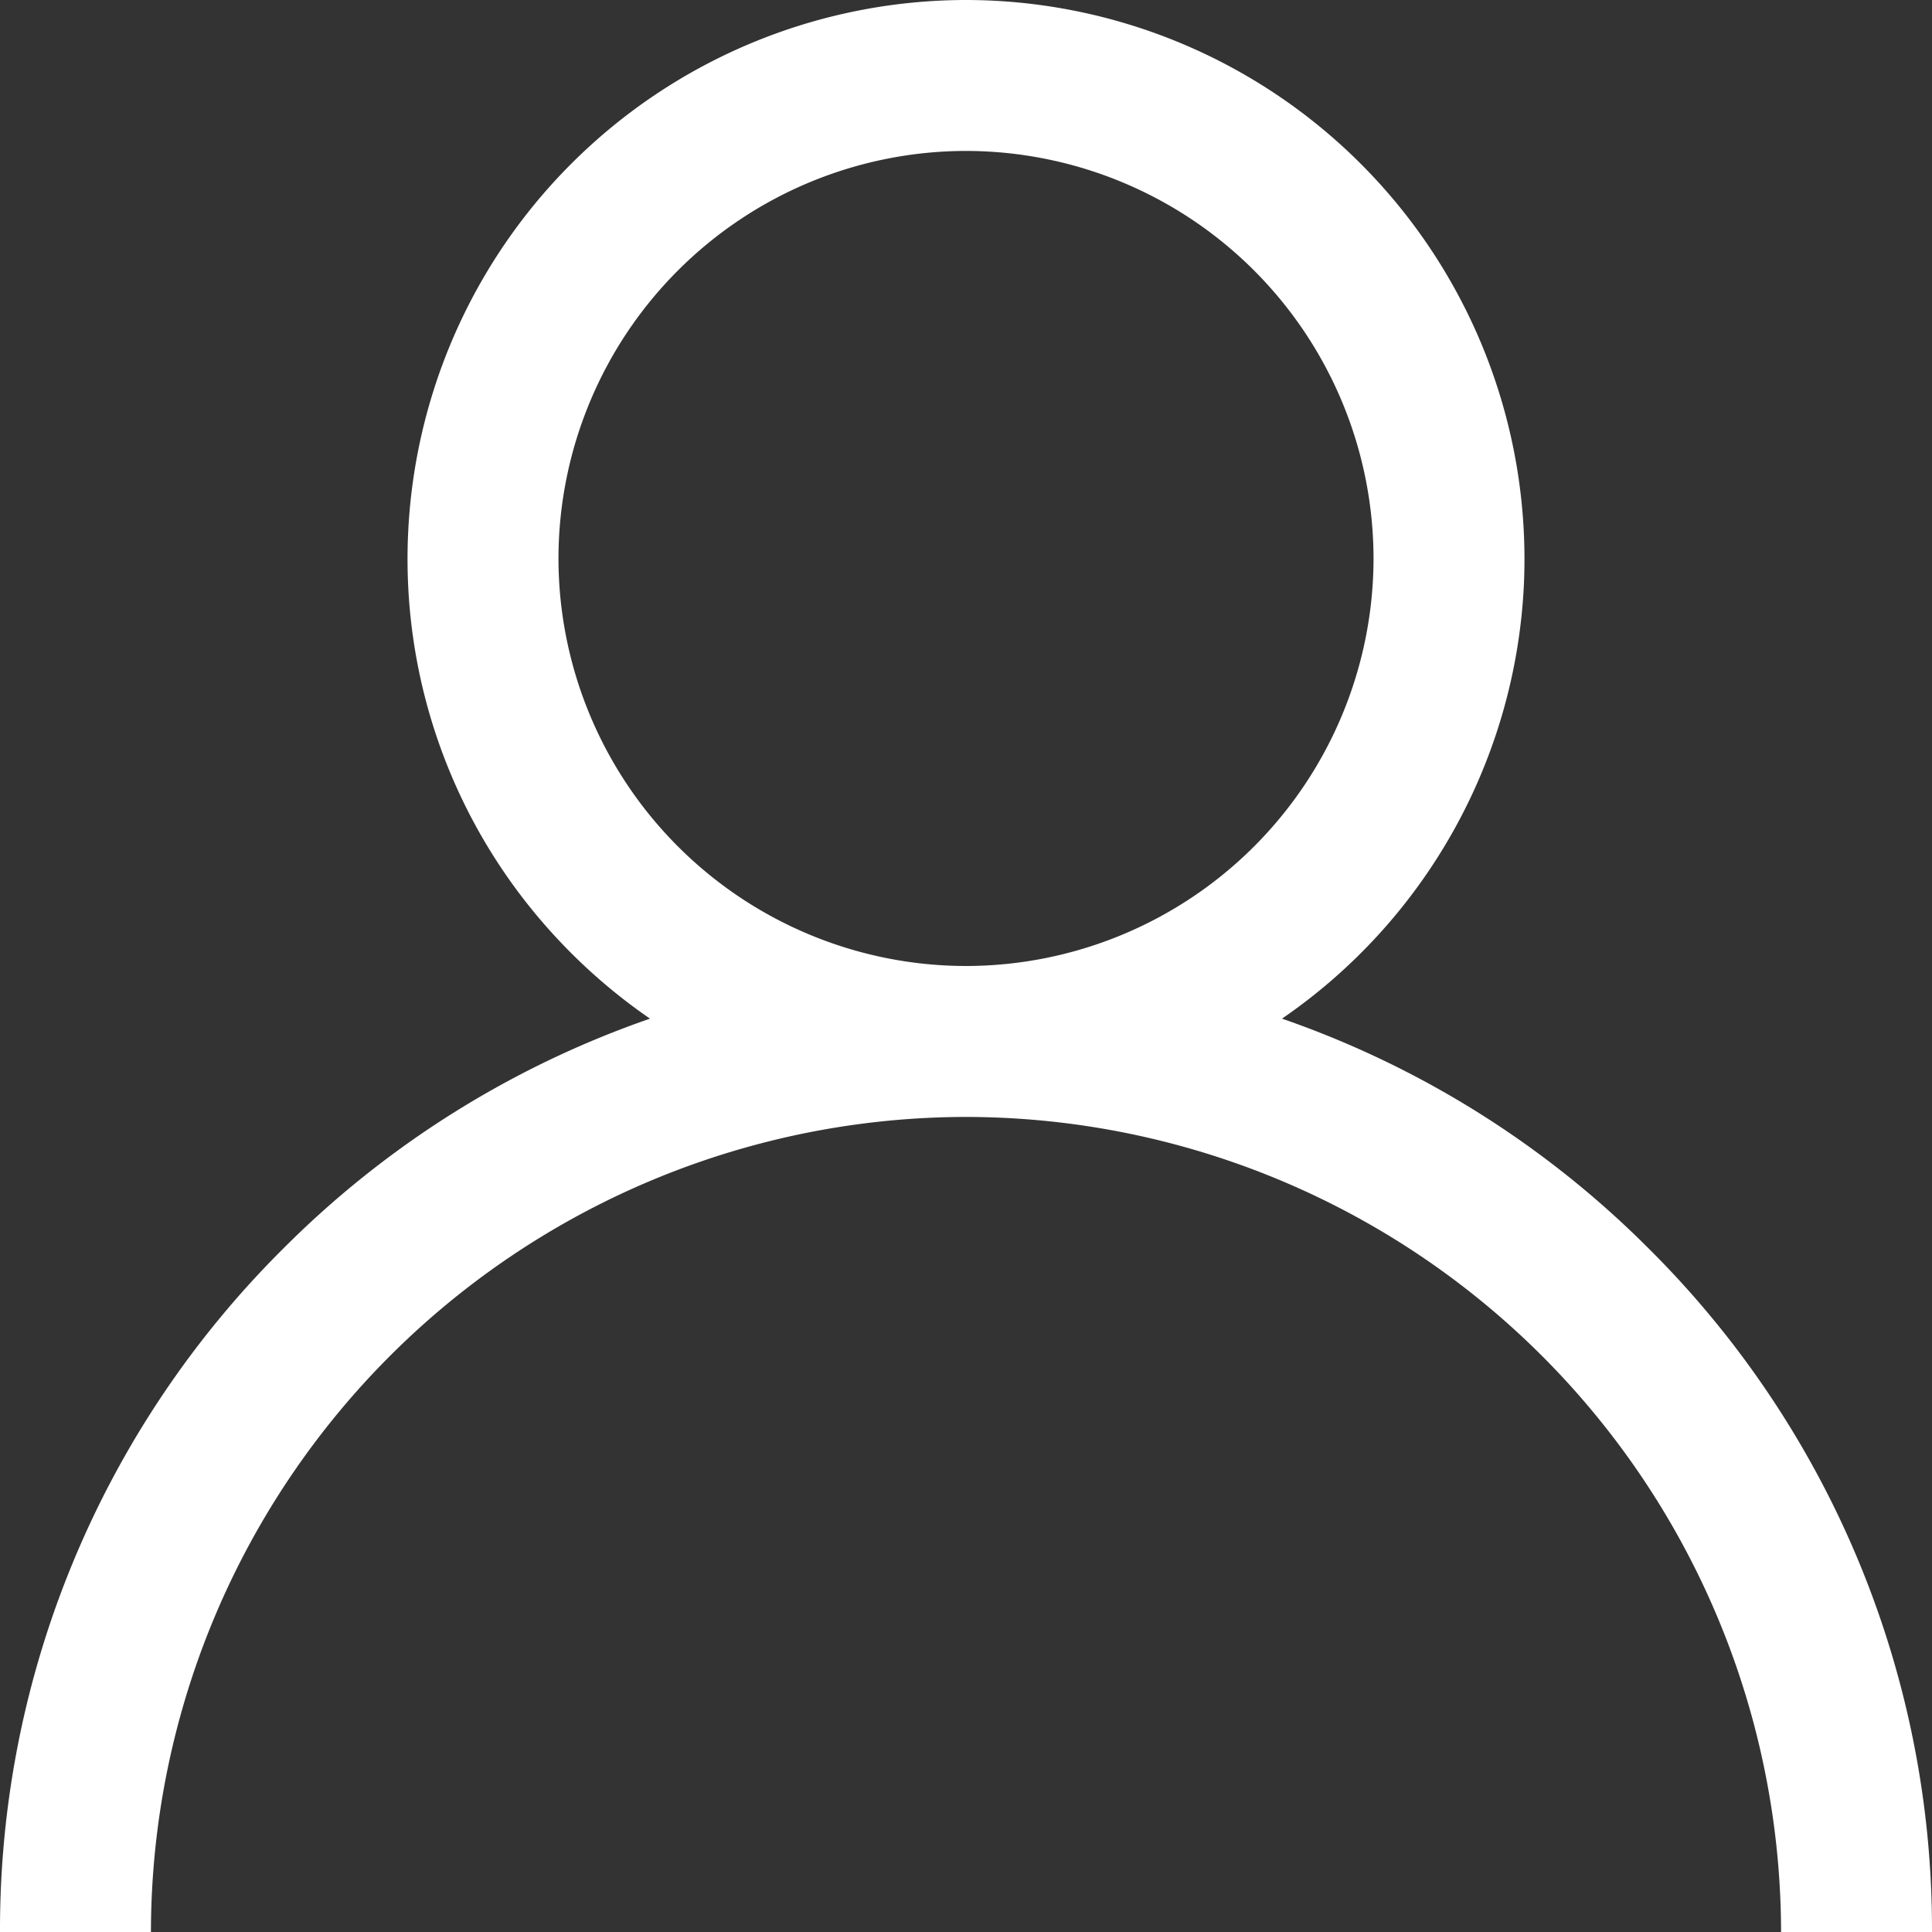 <svg xmlns="http://www.w3.org/2000/svg" width="16" height="16">
<rect width="100%" height="100%" fill="#333333" stroke="none"/>
<path d="M13.657 10.343a7.974 7.974 0 0 0-3.04-1.907 4.625 4.625 0 0 0 2.003-3.59 4.679 4.679 0 0 0 .005-.221A4.63 4.63 0 0 0 8 0a4.63 4.63 0 0 0-4.625 4.625 4.605 4.605 0 0 0 1.18 3.083 4.665 4.665 0 0 0 .828.728 7.975 7.975 0 0 0-3.04 1.907A7.948 7.948 0 0 0 0 16h1.25A6.758 6.758 0 0 1 8 9.25 6.758 6.758 0 0 1 14.75 16H16a7.947 7.947 0 0 0-2.343-5.657ZM8 1.25a3.379 3.379 0 0 0-3.375 3.375A3.379 3.379 0 0 0 8 8a3.379 3.379 0 0 0 3.375-3.375A3.379 3.379 0 0 0 8 1.25Z" fill="#ffffff" fill-rule="evenodd" data-name="User"/></svg>